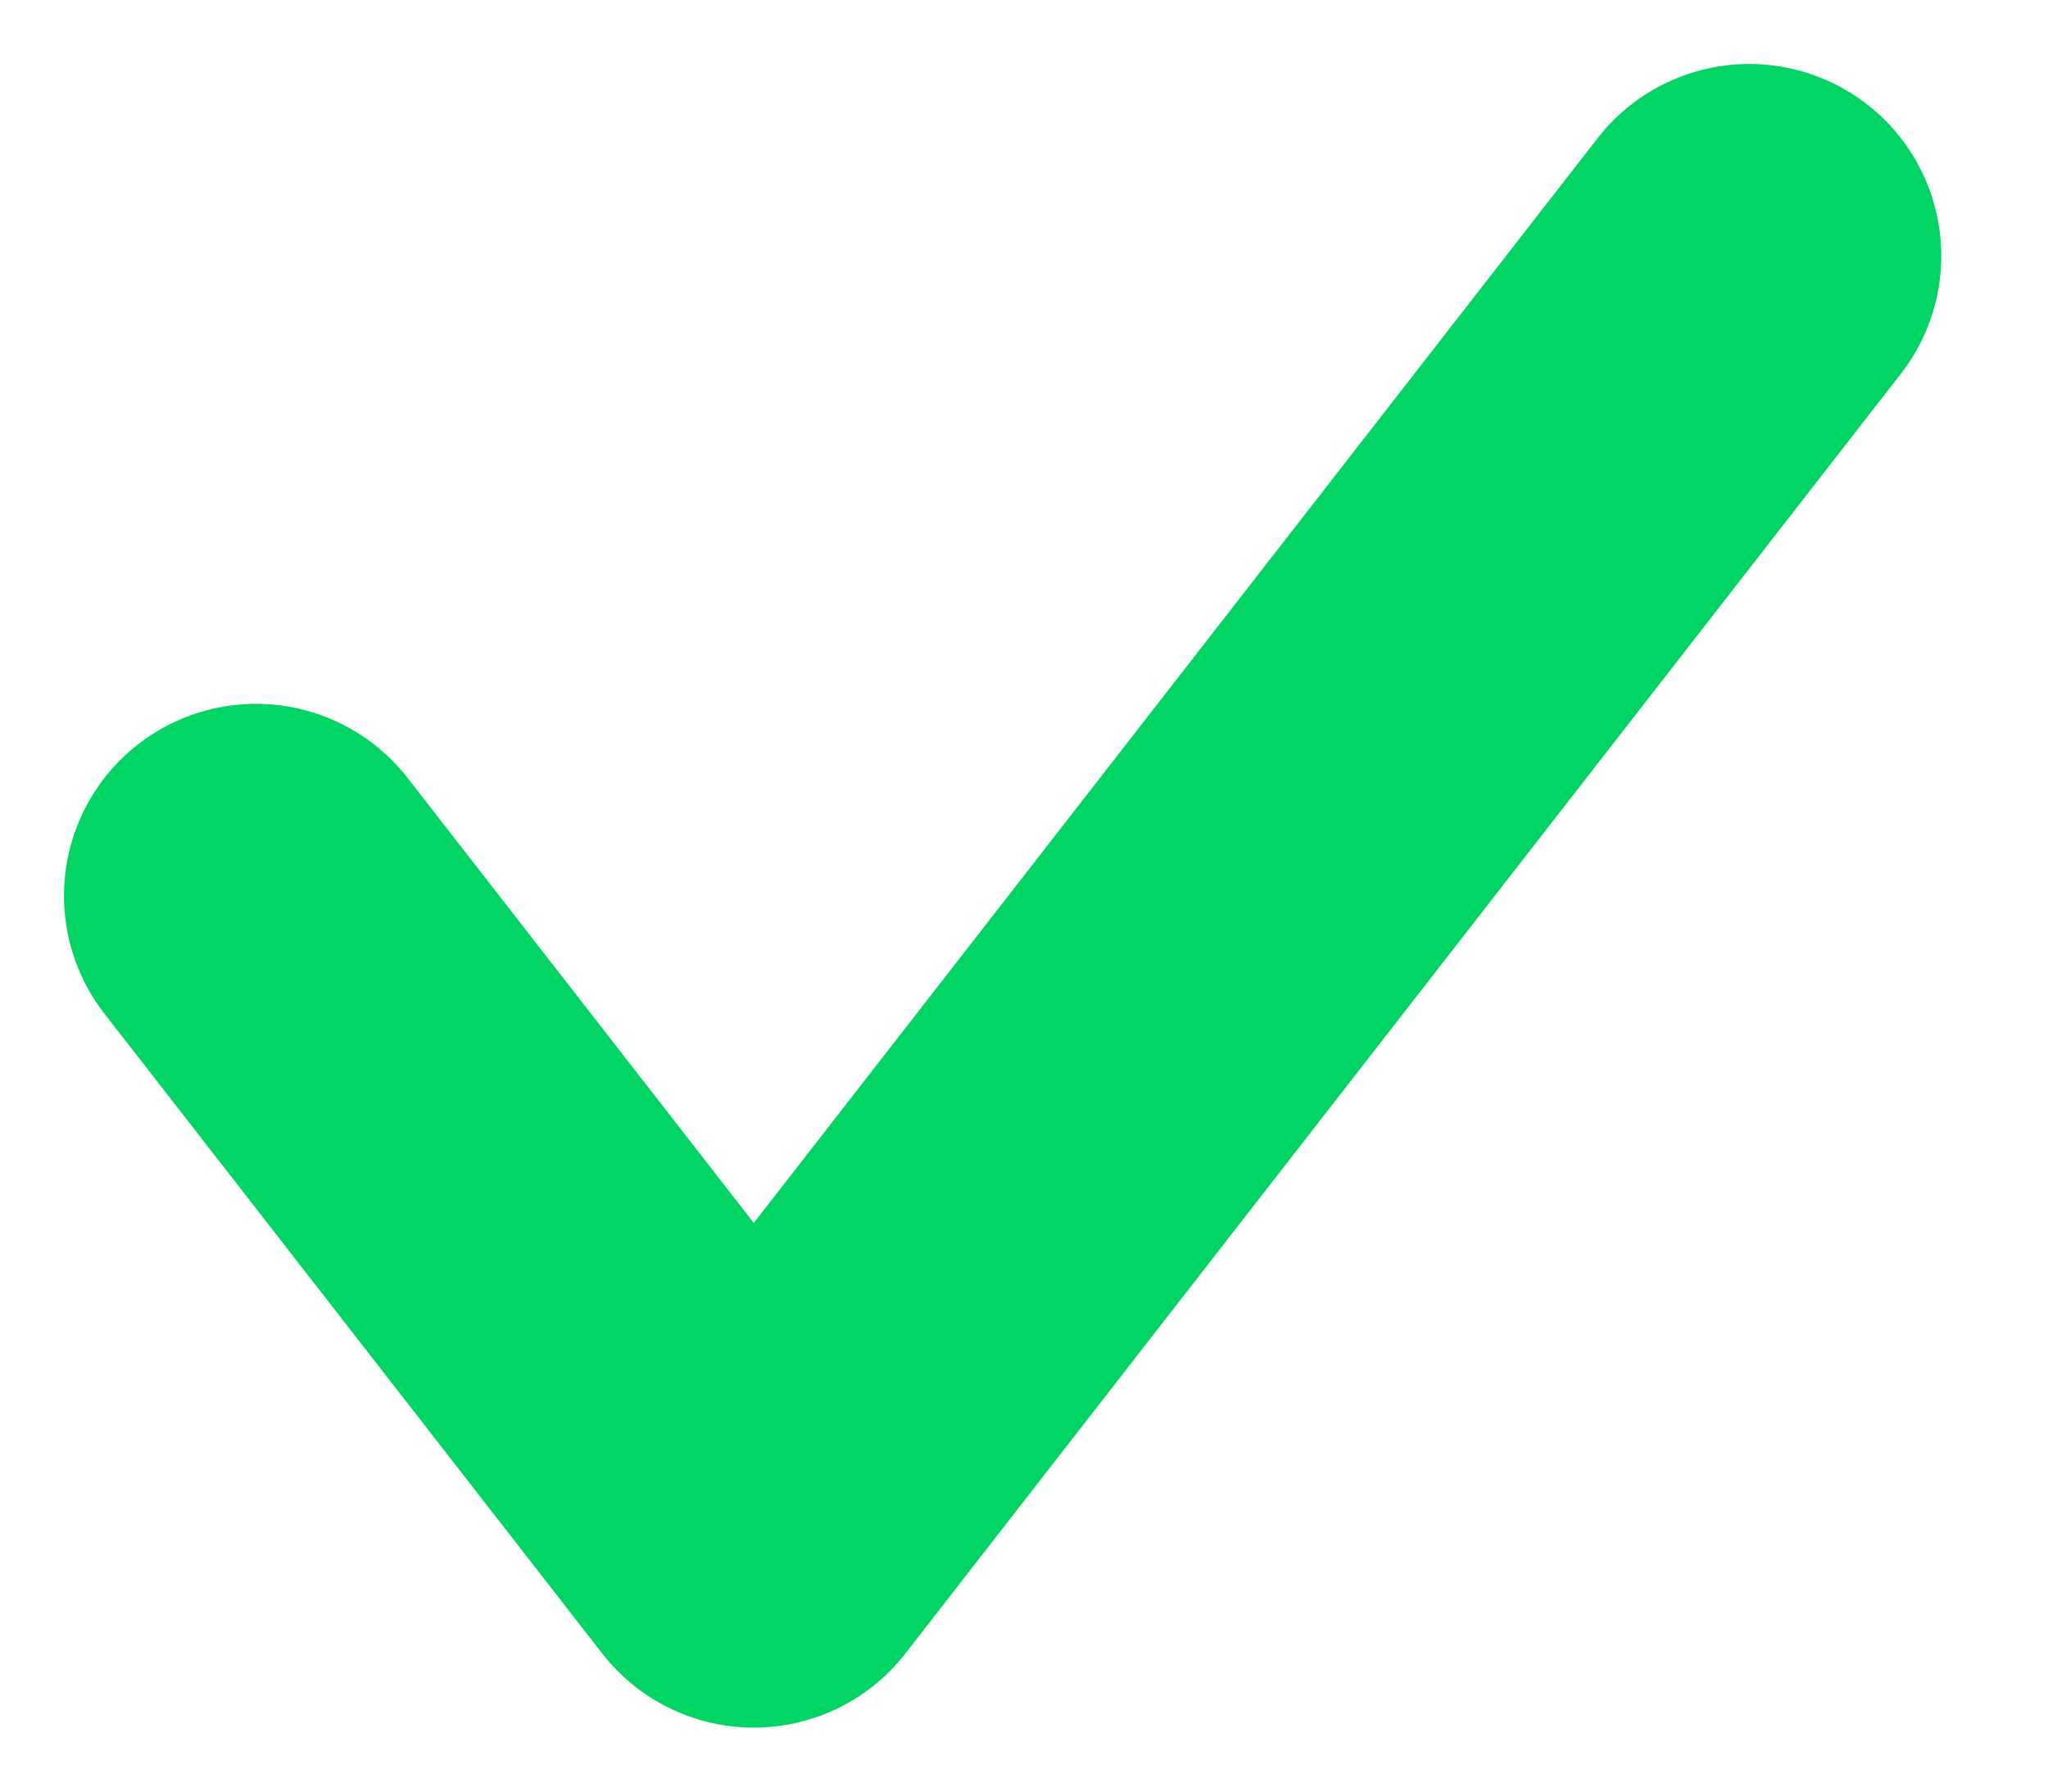 <svg width="16" height="14" viewBox="0 0 16 14" fill="none" xmlns="http://www.w3.org/2000/svg">
<path d="M2 7L5.889 12L13.666 2" stroke="#00d463" stroke-width="3" stroke-linecap="round" stroke-linejoin="round"/>
</svg>
